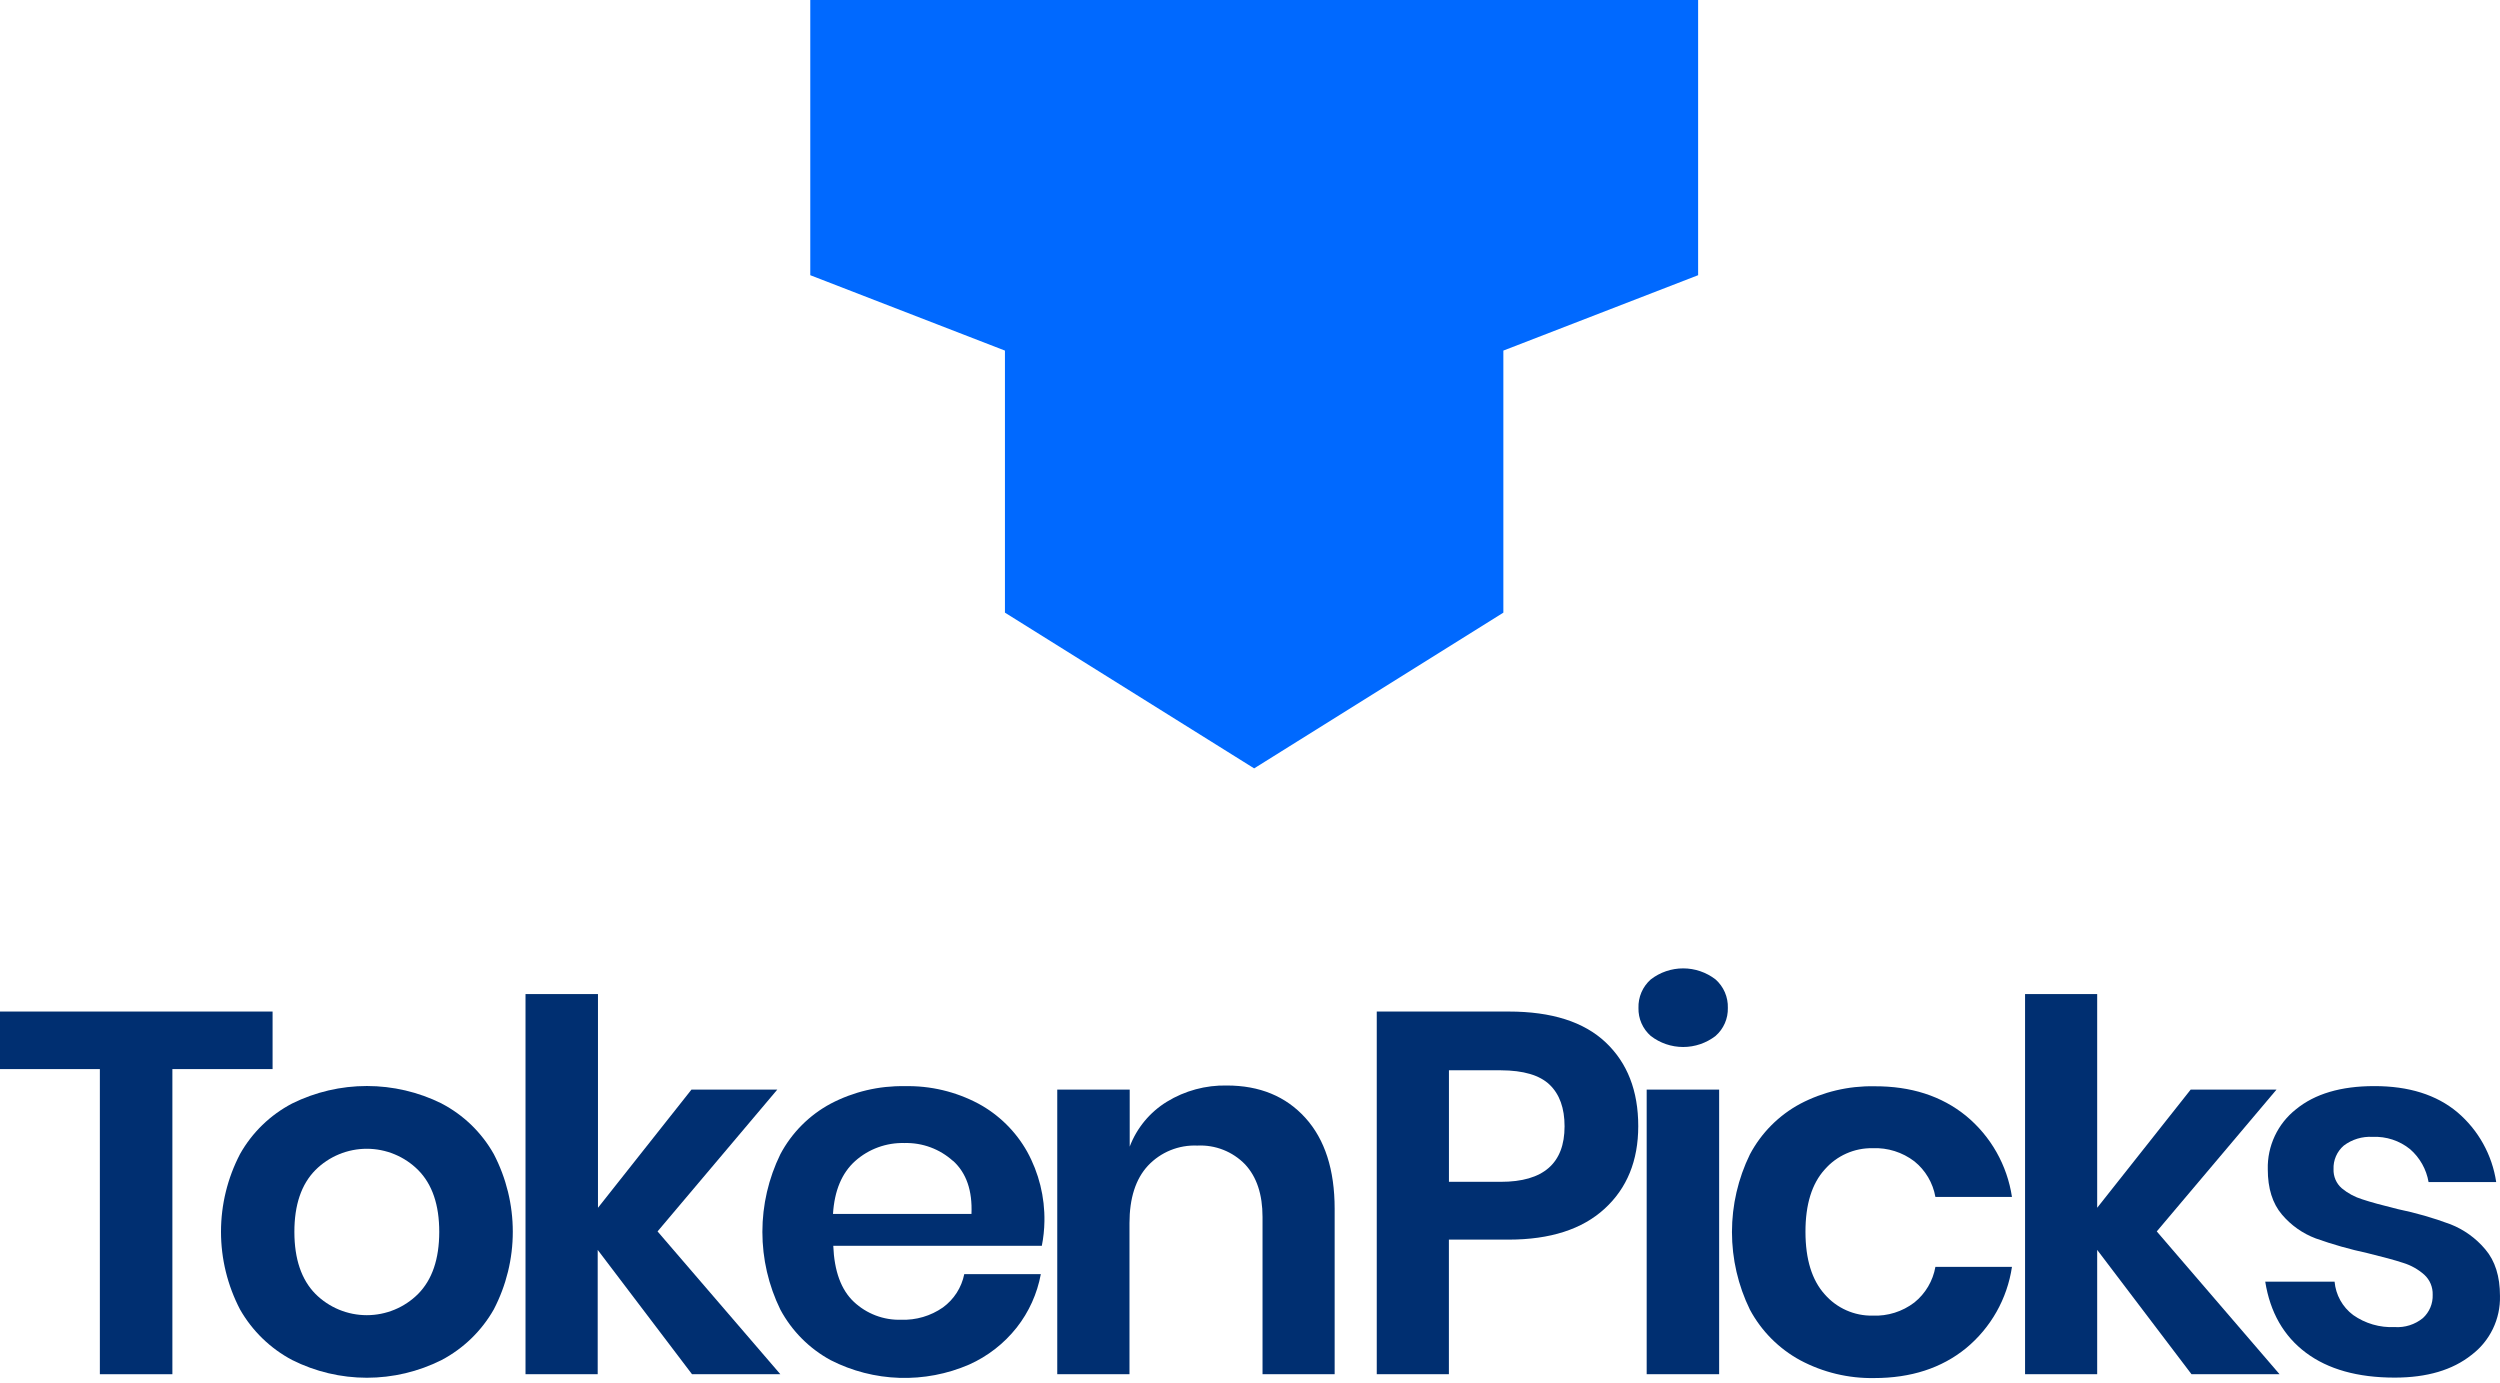 <svg width="253" height="140" viewBox="0 0 253 140" fill="none" xmlns="http://www.w3.org/2000/svg">
<path d="M126.92 0H82V27.85L101.7 35.48V62L126.92 77.76L152.14 62V35.48L171.85 27.85V0H126.92Z" fill="#0069FF"/>
<path d="M27.585 102.368V108.191H17.445V139.071H10.106V108.191H0V102.368H27.585Z" fill="#002F71"/>
<path d="M44.682 111.672C46.904 112.829 48.742 114.609 49.971 116.792C51.235 119.22 51.895 121.916 51.895 124.653C51.895 127.39 51.235 130.086 49.971 132.514C48.736 134.689 46.904 136.465 44.693 137.634C42.346 138.813 39.756 139.428 37.13 139.428C34.504 139.428 31.914 138.813 29.567 137.634C27.357 136.464 25.526 134.687 24.289 132.514C23.025 130.086 22.365 127.39 22.365 124.653C22.365 121.916 23.025 119.22 24.289 116.792C25.515 114.61 27.349 112.831 29.567 111.672C31.918 110.509 34.507 109.904 37.13 109.904C39.753 109.904 42.341 110.509 44.693 111.672H44.682ZM31.919 118.409C30.497 119.847 29.788 121.935 29.791 124.675C29.795 127.415 30.505 129.504 31.919 130.941C32.602 131.625 33.413 132.167 34.305 132.536C35.197 132.906 36.153 133.096 37.119 133.096C38.084 133.096 39.041 132.906 39.933 132.536C40.825 132.167 41.635 131.625 42.318 130.941C43.736 129.504 44.448 127.415 44.452 124.675C44.455 121.935 43.744 119.847 42.318 118.409C41.635 117.726 40.825 117.184 39.933 116.815C39.041 116.445 38.084 116.255 37.119 116.255C36.153 116.255 35.197 116.445 34.305 116.815C33.413 117.184 32.602 117.726 31.919 118.409V118.409Z" fill="#002F71"/>
<path d="M70.032 139.071L60.487 126.489V139.071H53.182V100.6H60.515V122.227L69.976 110.268H78.662L66.545 124.619L78.971 139.071H70.032Z" fill="#002F71"/>
<path d="M105.433 126.073H84.327C84.428 128.641 85.121 130.53 86.404 131.739C87.043 132.341 87.794 132.812 88.615 133.124C89.436 133.437 90.31 133.584 91.188 133.558C92.699 133.614 94.187 133.177 95.427 132.311C96.542 131.498 97.311 130.296 97.583 128.943H105.331C104.967 130.916 104.129 132.772 102.889 134.35C101.611 135.968 99.96 137.253 98.077 138.095C95.854 139.057 93.445 139.516 91.023 139.439C88.602 139.363 86.227 138.752 84.069 137.651C81.906 136.478 80.134 134.698 78.971 132.53C77.775 130.083 77.153 127.394 77.153 124.67C77.153 121.945 77.775 119.257 78.971 116.809C80.125 114.635 81.899 112.852 84.069 111.689C86.375 110.48 88.949 109.871 91.553 109.92C94.151 109.86 96.72 110.469 99.015 111.689C101.087 112.81 102.798 114.496 103.95 116.551C105.137 118.707 105.739 121.136 105.696 123.597C105.683 124.429 105.595 125.258 105.433 126.073V126.073ZM96.449 117.494C95.107 116.278 93.347 115.626 91.536 115.675C89.701 115.623 87.916 116.274 86.545 117.494C85.194 118.707 84.445 120.492 84.299 122.851H98.313C98.414 120.492 97.798 118.707 96.466 117.494H96.449Z" fill="#002F71"/>
<path d="M132.102 113.126C134.079 115.312 135.067 118.379 135.067 122.328V139.071H127.768V123.159C127.768 120.872 127.178 119.096 125.999 117.831C125.375 117.189 124.621 116.688 123.787 116.36C122.953 116.033 122.059 115.887 121.165 115.933C120.236 115.893 119.309 116.053 118.447 116.404C117.586 116.755 116.81 117.288 116.174 117.966C114.927 119.313 114.304 121.254 114.304 123.788V139.071H106.994V110.268H114.326V116.04C115.043 114.148 116.368 112.548 118.094 111.492C119.915 110.378 122.017 109.809 124.152 109.853C127.476 109.853 130.126 110.944 132.102 113.126Z" fill="#002F71"/>
<path d="M146.628 125.45V139.071H139.328V102.368H152.686C157.02 102.368 160.288 103.407 162.489 105.484C164.69 107.562 165.791 110.388 165.791 113.963C165.791 117.462 164.654 120.251 162.382 122.328C160.11 124.406 156.878 125.446 152.686 125.45H146.628ZM158.334 113.985C158.334 112.143 157.831 110.74 156.824 109.774C155.817 108.808 154.172 108.322 151.889 108.314H146.633V119.6H151.889C156.186 119.6 158.334 117.728 158.334 113.985Z" fill="#002F71"/>
<path d="M167.059 99.117C167.998 98.393 169.15 98 170.336 98C171.521 98 172.673 98.393 173.612 99.117C174.019 99.477 174.341 99.922 174.557 100.421C174.772 100.92 174.875 101.46 174.858 102.003C174.871 102.538 174.767 103.07 174.551 103.56C174.336 104.05 174.015 104.487 173.612 104.839C172.673 105.563 171.521 105.956 170.336 105.956C169.15 105.956 167.998 105.563 167.059 104.839C166.656 104.487 166.335 104.05 166.12 103.56C165.904 103.07 165.8 102.538 165.813 102.003C165.796 101.46 165.899 100.92 166.114 100.421C166.33 99.922 166.652 99.477 167.059 99.117V99.117ZM173.977 110.268V139.071H166.644V110.268H173.977Z" fill="#002F71"/>
<path d="M198.956 112.918C201.469 114.988 203.127 117.914 203.611 121.132H195.863C195.613 119.71 194.855 118.427 193.729 117.522C192.523 116.604 191.033 116.135 189.518 116.197C188.6 116.179 187.69 116.363 186.85 116.736C186.011 117.108 185.264 117.661 184.661 118.353C183.359 119.791 182.709 121.896 182.713 124.67C182.717 127.443 183.366 129.549 184.661 130.986C185.264 131.679 186.011 132.231 186.85 132.603C187.69 132.976 188.6 133.16 189.518 133.142C191.033 133.204 192.523 132.736 193.729 131.817C194.855 130.913 195.613 129.629 195.863 128.207H203.611C203.132 131.434 201.474 134.369 198.956 136.444C196.482 138.454 193.389 139.459 189.675 139.459C187.068 139.506 184.492 138.888 182.191 137.662C180.028 136.489 178.256 134.709 177.093 132.541C175.897 130.094 175.275 127.405 175.275 124.681C175.275 121.957 175.897 119.268 177.093 116.82C178.247 114.646 180.021 112.863 182.191 111.7C184.498 110.491 187.072 109.882 189.675 109.931C193.385 109.912 196.478 110.908 198.956 112.918Z" fill="#002F71"/>
<path d="M221.78 139.071L212.235 126.489V139.071H204.936V100.6H212.235V122.227L221.696 110.268H230.382L218.265 124.619L230.691 139.071H221.78Z" fill="#002F71"/>
<path d="M248.686 112.559C250.809 114.361 252.206 116.873 252.616 119.628H245.772C245.551 118.336 244.89 117.159 243.902 116.298C242.832 115.431 241.482 114.988 240.106 115.052C239.061 114.99 238.028 115.303 237.192 115.933C236.85 116.227 236.578 116.596 236.398 117.01C236.218 117.424 236.135 117.874 236.154 118.325C236.141 118.688 236.209 119.048 236.352 119.382C236.496 119.715 236.712 120.012 236.985 120.251C237.598 120.759 238.306 121.141 239.068 121.374C239.899 121.651 241.095 121.98 242.655 122.362C244.468 122.737 246.249 123.249 247.984 123.895C249.355 124.434 250.569 125.309 251.515 126.438C252.504 127.599 252.998 129.169 252.998 131.149C253.026 132.303 252.78 133.446 252.278 134.485C251.776 135.524 251.033 136.429 250.112 137.123C248.192 138.65 245.601 139.414 242.341 139.414C238.598 139.414 235.603 138.574 233.358 136.893C231.112 135.212 229.74 132.817 229.242 129.706H236.26C236.319 130.367 236.515 131.009 236.837 131.589C237.159 132.169 237.6 132.676 238.13 133.075C239.358 133.941 240.84 134.372 242.341 134.299C243.375 134.371 244.397 134.045 245.199 133.389C245.525 133.091 245.783 132.724 245.953 132.316C246.124 131.908 246.204 131.468 246.187 131.026C246.2 130.646 246.13 130.268 245.983 129.918C245.836 129.568 245.614 129.255 245.334 128.999C244.716 128.452 243.989 128.044 243.2 127.803C242.352 127.522 241.145 127.196 239.584 126.815C237.813 126.434 236.069 125.939 234.363 125.332C233.031 124.833 231.85 123.999 230.932 122.912C229.977 121.789 229.5 120.264 229.5 118.336C229.471 117.17 229.714 116.013 230.21 114.958C230.706 113.902 231.441 112.977 232.358 112.256C234.267 110.695 236.902 109.914 240.264 109.914C243.763 109.907 246.571 110.788 248.686 112.559Z" fill="#002F71"/>
</svg>
